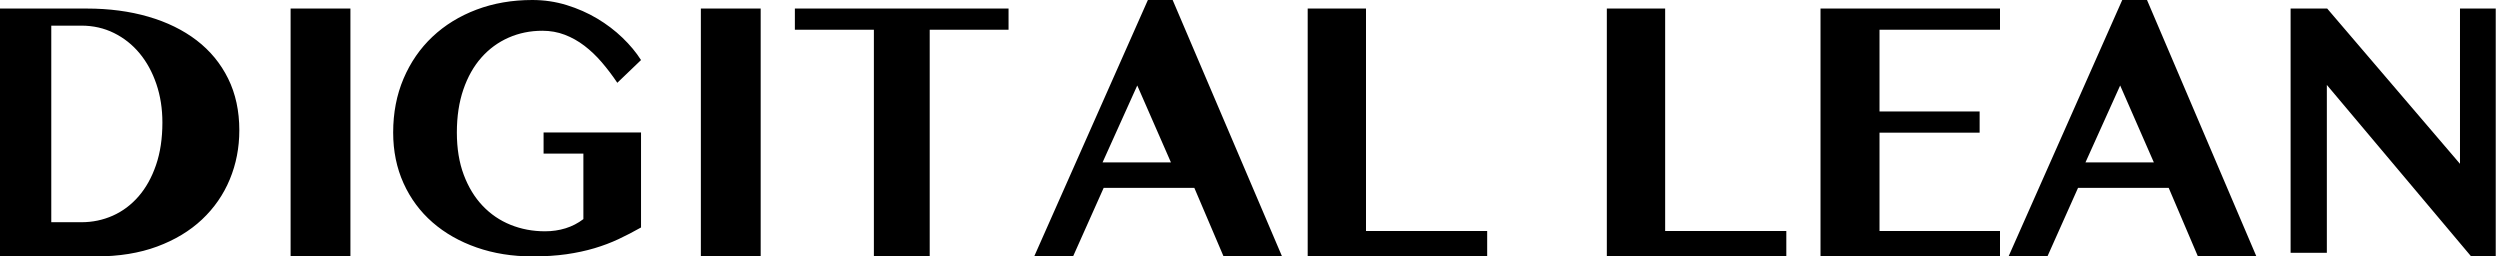 <?xml version="1.0" encoding="UTF-8"?>
<svg width="195px" height="20px" viewBox="0 0 195 20" version="1.1" xmlns="http://www.w3.org/2000/svg" xmlns:xlink="http://www.w3.org/1999/xlink">
    <title>DIGITALLEAN</title>
    <g id="Login" stroke="none" stroke-width="1" fill="none" fill-rule="evenodd">
        <g id="login-01" transform="translate(-406, -450)" fill="#000000" fill-rule="nonzero">
            <g id="编组-8" transform="translate(286, 200)">
                <path d="M127.497,270 C129.285,270 130.872,269.743 132.256,269.23 C133.641,268.717 134.808,268.013 135.757,267.12 C136.706,266.226 137.429,265.183 137.924,263.99 C138.419,262.798 138.667,261.521 138.667,260.162 C138.667,258.651 138.376,257.306 137.793,256.127 C137.211,254.949 136.392,253.955 135.338,253.147 C134.283,252.34 133.027,251.724 131.569,251.301 C130.111,250.878 128.51,250.667 126.768,250.667 L126.768,250.667 L120,250.667 L120,270 L127.497,270 Z M126.349,267.333 L124,267.333 L124,252 L126.349,252 C127.269,252 128.117,252.192 128.891,252.575 C129.665,252.958 130.331,253.486 130.888,254.158 C131.446,254.83 131.881,255.627 132.196,256.55 C132.51,257.473 132.667,258.474 132.667,259.553 C132.667,260.802 132.501,261.91 132.169,262.875 C131.837,263.841 131.384,264.655 130.809,265.317 C130.233,265.98 129.563,266.481 128.798,266.822 C128.032,267.163 127.216,267.333 126.349,267.333 L126.349,267.333 Z M147.333,270 L147.333,250.667 L142.667,250.667 L142.667,270 L147.333,270 Z M161.535,270 C162.516,270 163.4,269.943 164.188,269.83 C164.975,269.716 165.702,269.56 166.368,269.361 C167.034,269.163 167.66,268.926 168.245,268.652 C168.83,268.377 169.415,268.074 170,267.743 L170,267.743 L170,260.334 L162.399,260.334 L162.399,261.98 L165.504,261.98 L165.504,267.09 C165.081,267.412 164.618,267.651 164.114,267.807 C163.61,267.963 163.074,268.041 162.507,268.041 C161.553,268.041 160.66,267.873 159.827,267.537 C158.994,267.201 158.268,266.707 157.647,266.054 C157.026,265.401 156.535,264.597 156.175,263.641 C155.815,262.685 155.635,261.583 155.635,260.334 C155.635,259.084 155.804,257.968 156.141,256.984 C156.479,256 156.947,255.169 157.545,254.493 C158.144,253.816 158.85,253.298 159.665,252.938 C160.48,252.579 161.359,252.399 162.304,252.399 C162.926,252.399 163.508,252.503 164.053,252.711 C164.597,252.919 165.108,253.206 165.585,253.57 C166.062,253.934 166.512,254.362 166.935,254.855 C167.358,255.347 167.763,255.881 168.15,256.458 L168.15,256.458 L170,254.684 C169.622,254.088 169.14,253.508 168.555,252.945 C167.97,252.382 167.313,251.883 166.584,251.448 C165.855,251.013 165.061,250.662 164.201,250.397 C163.342,250.132 162.448,250 161.521,250 C159.946,250 158.495,250.251 157.167,250.752 C155.84,251.254 154.694,251.959 153.731,252.867 C152.768,253.776 152.017,254.864 151.477,256.132 C150.937,257.4 150.667,258.801 150.667,260.334 C150.667,261.781 150.937,263.101 151.477,264.294 C152.017,265.486 152.771,266.503 153.738,267.346 C154.706,268.188 155.853,268.841 157.181,269.304 C158.508,269.768 159.96,270 161.535,270 Z M179.333,270 L179.333,250.667 L174.667,250.667 L174.667,270 L179.333,270 Z M192.517,270 L192.517,252.321 L198.667,252.321 L198.667,250.667 L182,250.667 L182,252.321 L188.163,252.321 L188.163,270 L192.517,270 Z M203.699,270 L206.087,264.653 L213.158,264.653 L215.438,270 L220,270 L211.467,250 L209.535,250 L200.667,270 L203.699,270 Z M211.333,262.667 L206,262.667 L208.706,256.667 L211.333,262.667 Z M236,270 L236,268.018 L226.548,268.018 L226.548,250.667 L222,250.667 L222,270 L236,270 Z M259.333,270 L259.333,268.018 L249.882,268.018 L249.882,250.667 L245.333,250.667 L245.333,270 L259.333,270 Z M276,270 L276,268.018 L266.602,268.018 L266.602,260.348 L274.411,260.348 L274.411,258.694 L266.602,258.694 L266.602,252.321 L276,252.321 L276,250.667 L262,250.667 L262,270 L276,270 Z M279.699,270 L282.087,264.653 L289.158,264.653 L291.438,270 L296,270 L287.467,250 L285.535,250 L276.667,270 L279.699,270 Z M288,262.667 L282.667,262.667 L285.373,256.667 L288,262.667 Z M314.667,270 L314.667,250.667 L311.879,250.667 L311.879,262.778 L301.521,250.667 L298.667,250.667 L298.667,269.719 L301.494,269.719 L301.494,256.624 L312.75,270 L314.667,270 Z" id="DIGITALLEAN"></path>
            </g>
        </g>
    </g>
</svg>